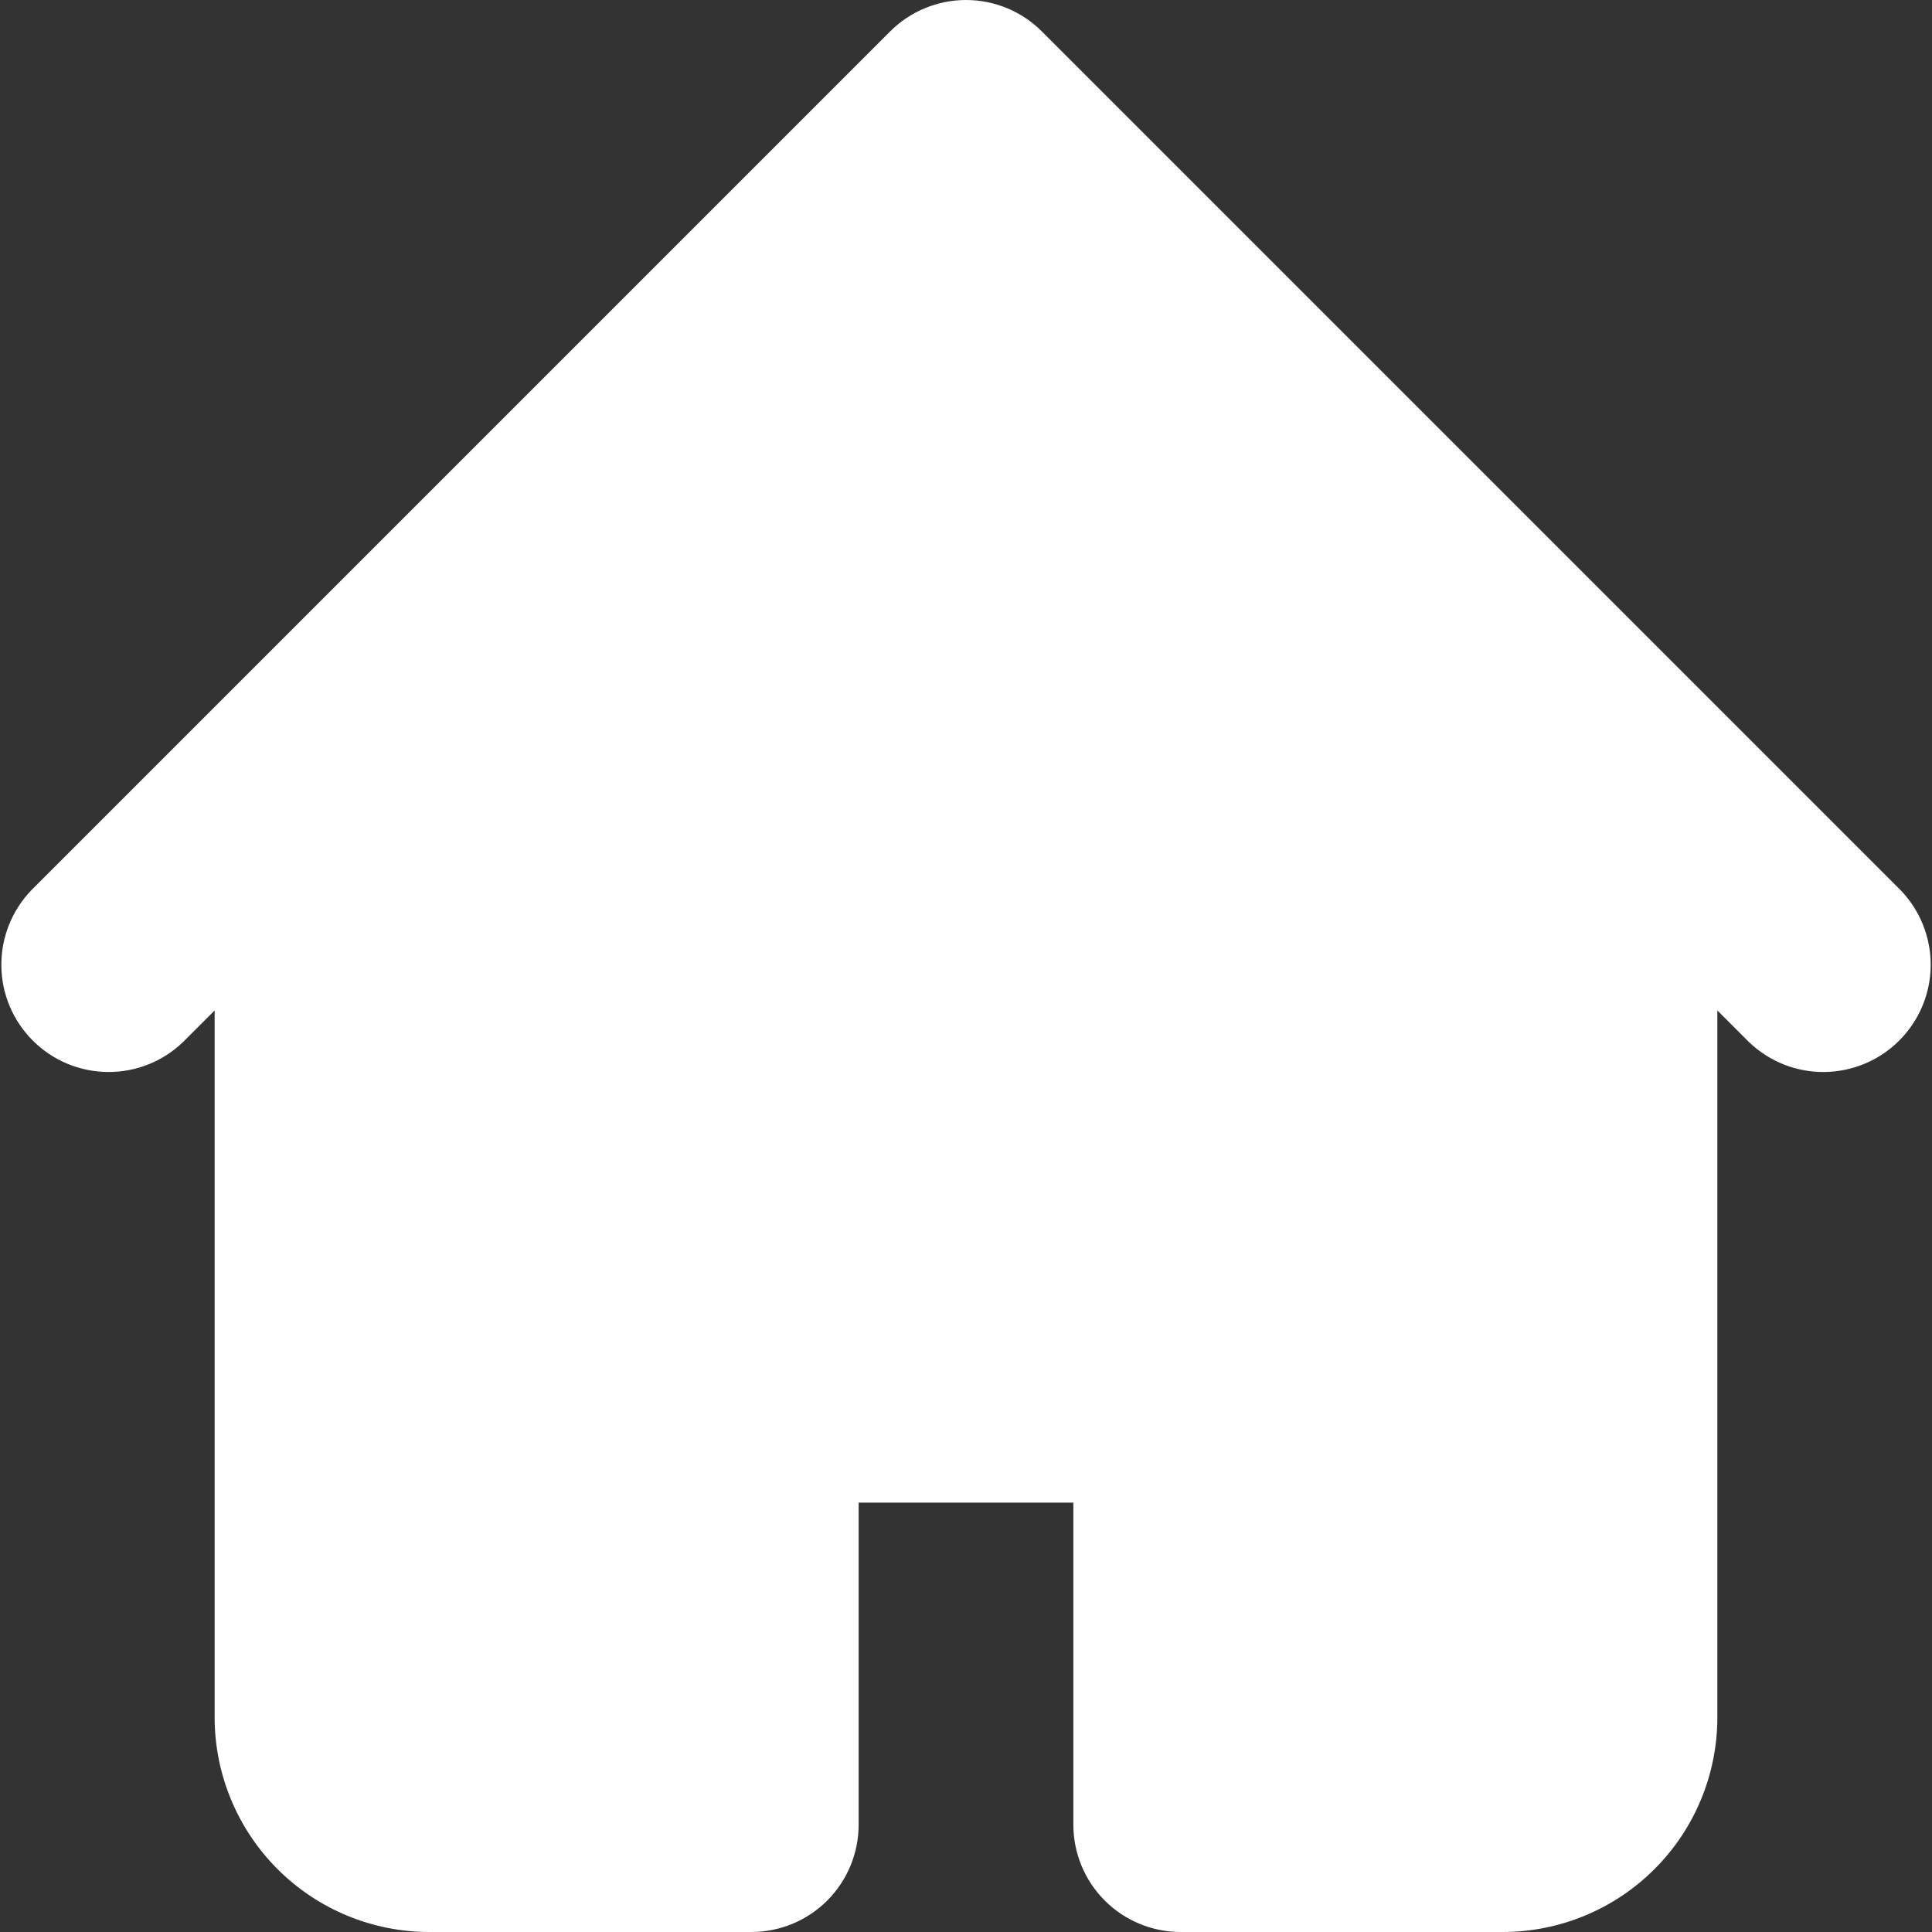 <svg width="30" height="30" viewBox="0 0 30 30" fill="none" xmlns="http://www.w3.org/2000/svg">
<rect x="0" y="0" width="30" height="30" fill="#333333" stroke="none"/>
<path fill-rule="evenodd" clip-rule="evenodd" d="M13.822 0.488C14.134 0.176 14.558 0 15 0C15.442 0 15.866 0.176 16.178 0.488L26.178 10.488L29.512 13.822C29.815 14.136 29.983 14.557 29.98 14.994C29.976 15.431 29.8 15.849 29.491 16.158C29.182 16.467 28.764 16.642 28.327 16.646C27.89 16.65 27.469 16.482 27.155 16.178L26.667 15.69V26.667C26.667 27.551 26.316 28.399 25.69 29.024C25.065 29.649 24.217 30 23.333 30H18.333C17.891 30 17.467 29.824 17.155 29.512C16.842 29.199 16.667 28.775 16.667 28.333V23.333H13.333V28.333C13.333 28.775 13.158 29.199 12.845 29.512C12.533 29.824 12.109 30 11.667 30H6.667C5.783 30 4.935 29.649 4.31 29.024C3.685 28.399 3.333 27.551 3.333 26.667V15.69L2.845 16.178C2.531 16.482 2.11 16.65 1.673 16.646C1.236 16.642 0.818 16.467 0.509 16.158C0.2 15.849 0.024 15.431 0.021 14.994C0.017 14.557 0.185 14.136 0.488 13.822L3.822 10.488L13.822 0.488Z" fill="white"/>
</svg>
